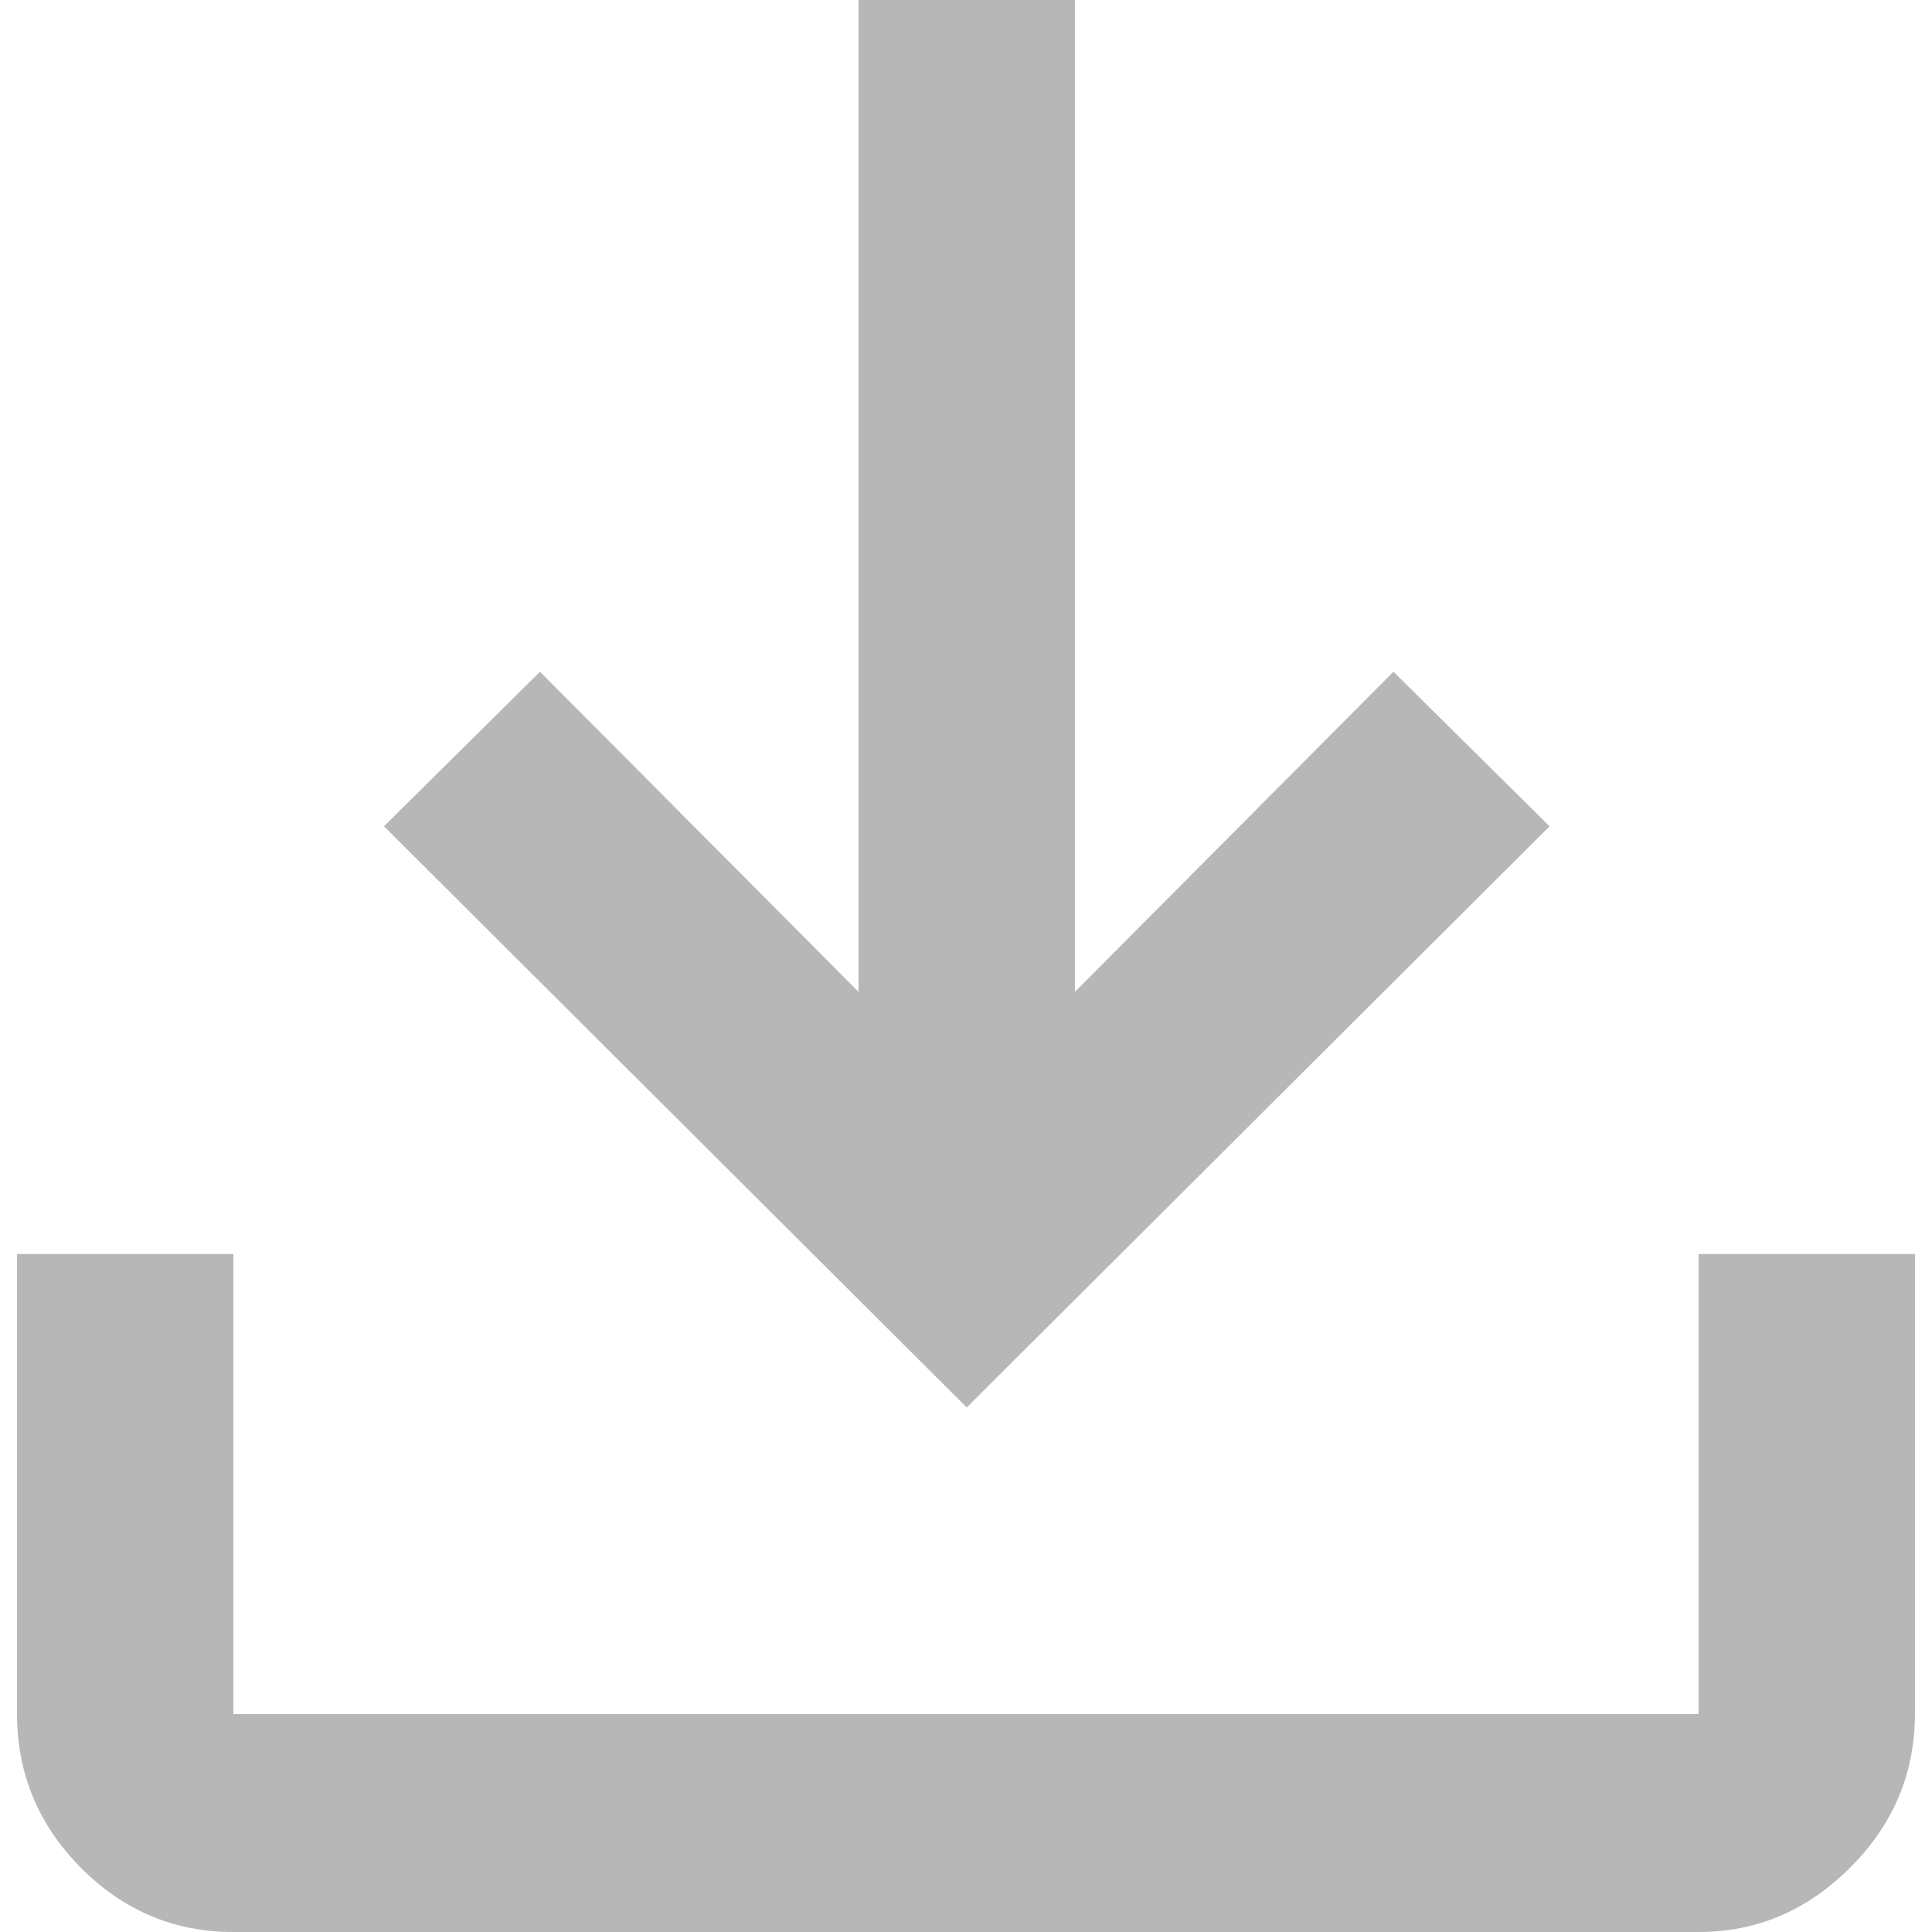 <svg width="16" height="16" viewBox="0 0 16 16" fill="none" xmlns="http://www.w3.org/2000/svg">
<path d="M1.933 16C1.442 16 1.021 15.822 0.669 15.467C0.317 15.112 0.141 14.687 0.141 14.193V10.385H1.933V14.195H14.067V10.385H15.859V14.189C15.859 14.683 15.681 15.108 15.324 15.465C14.967 15.822 14.549 16 14.067 16H1.933ZM8.006 11.656L3.18 6.843L4.472 5.563L7.11 8.214V0H8.902V8.214L11.54 5.563L12.833 6.843L8.006 11.656Z" fill="#B7B7B7"/>
</svg>
